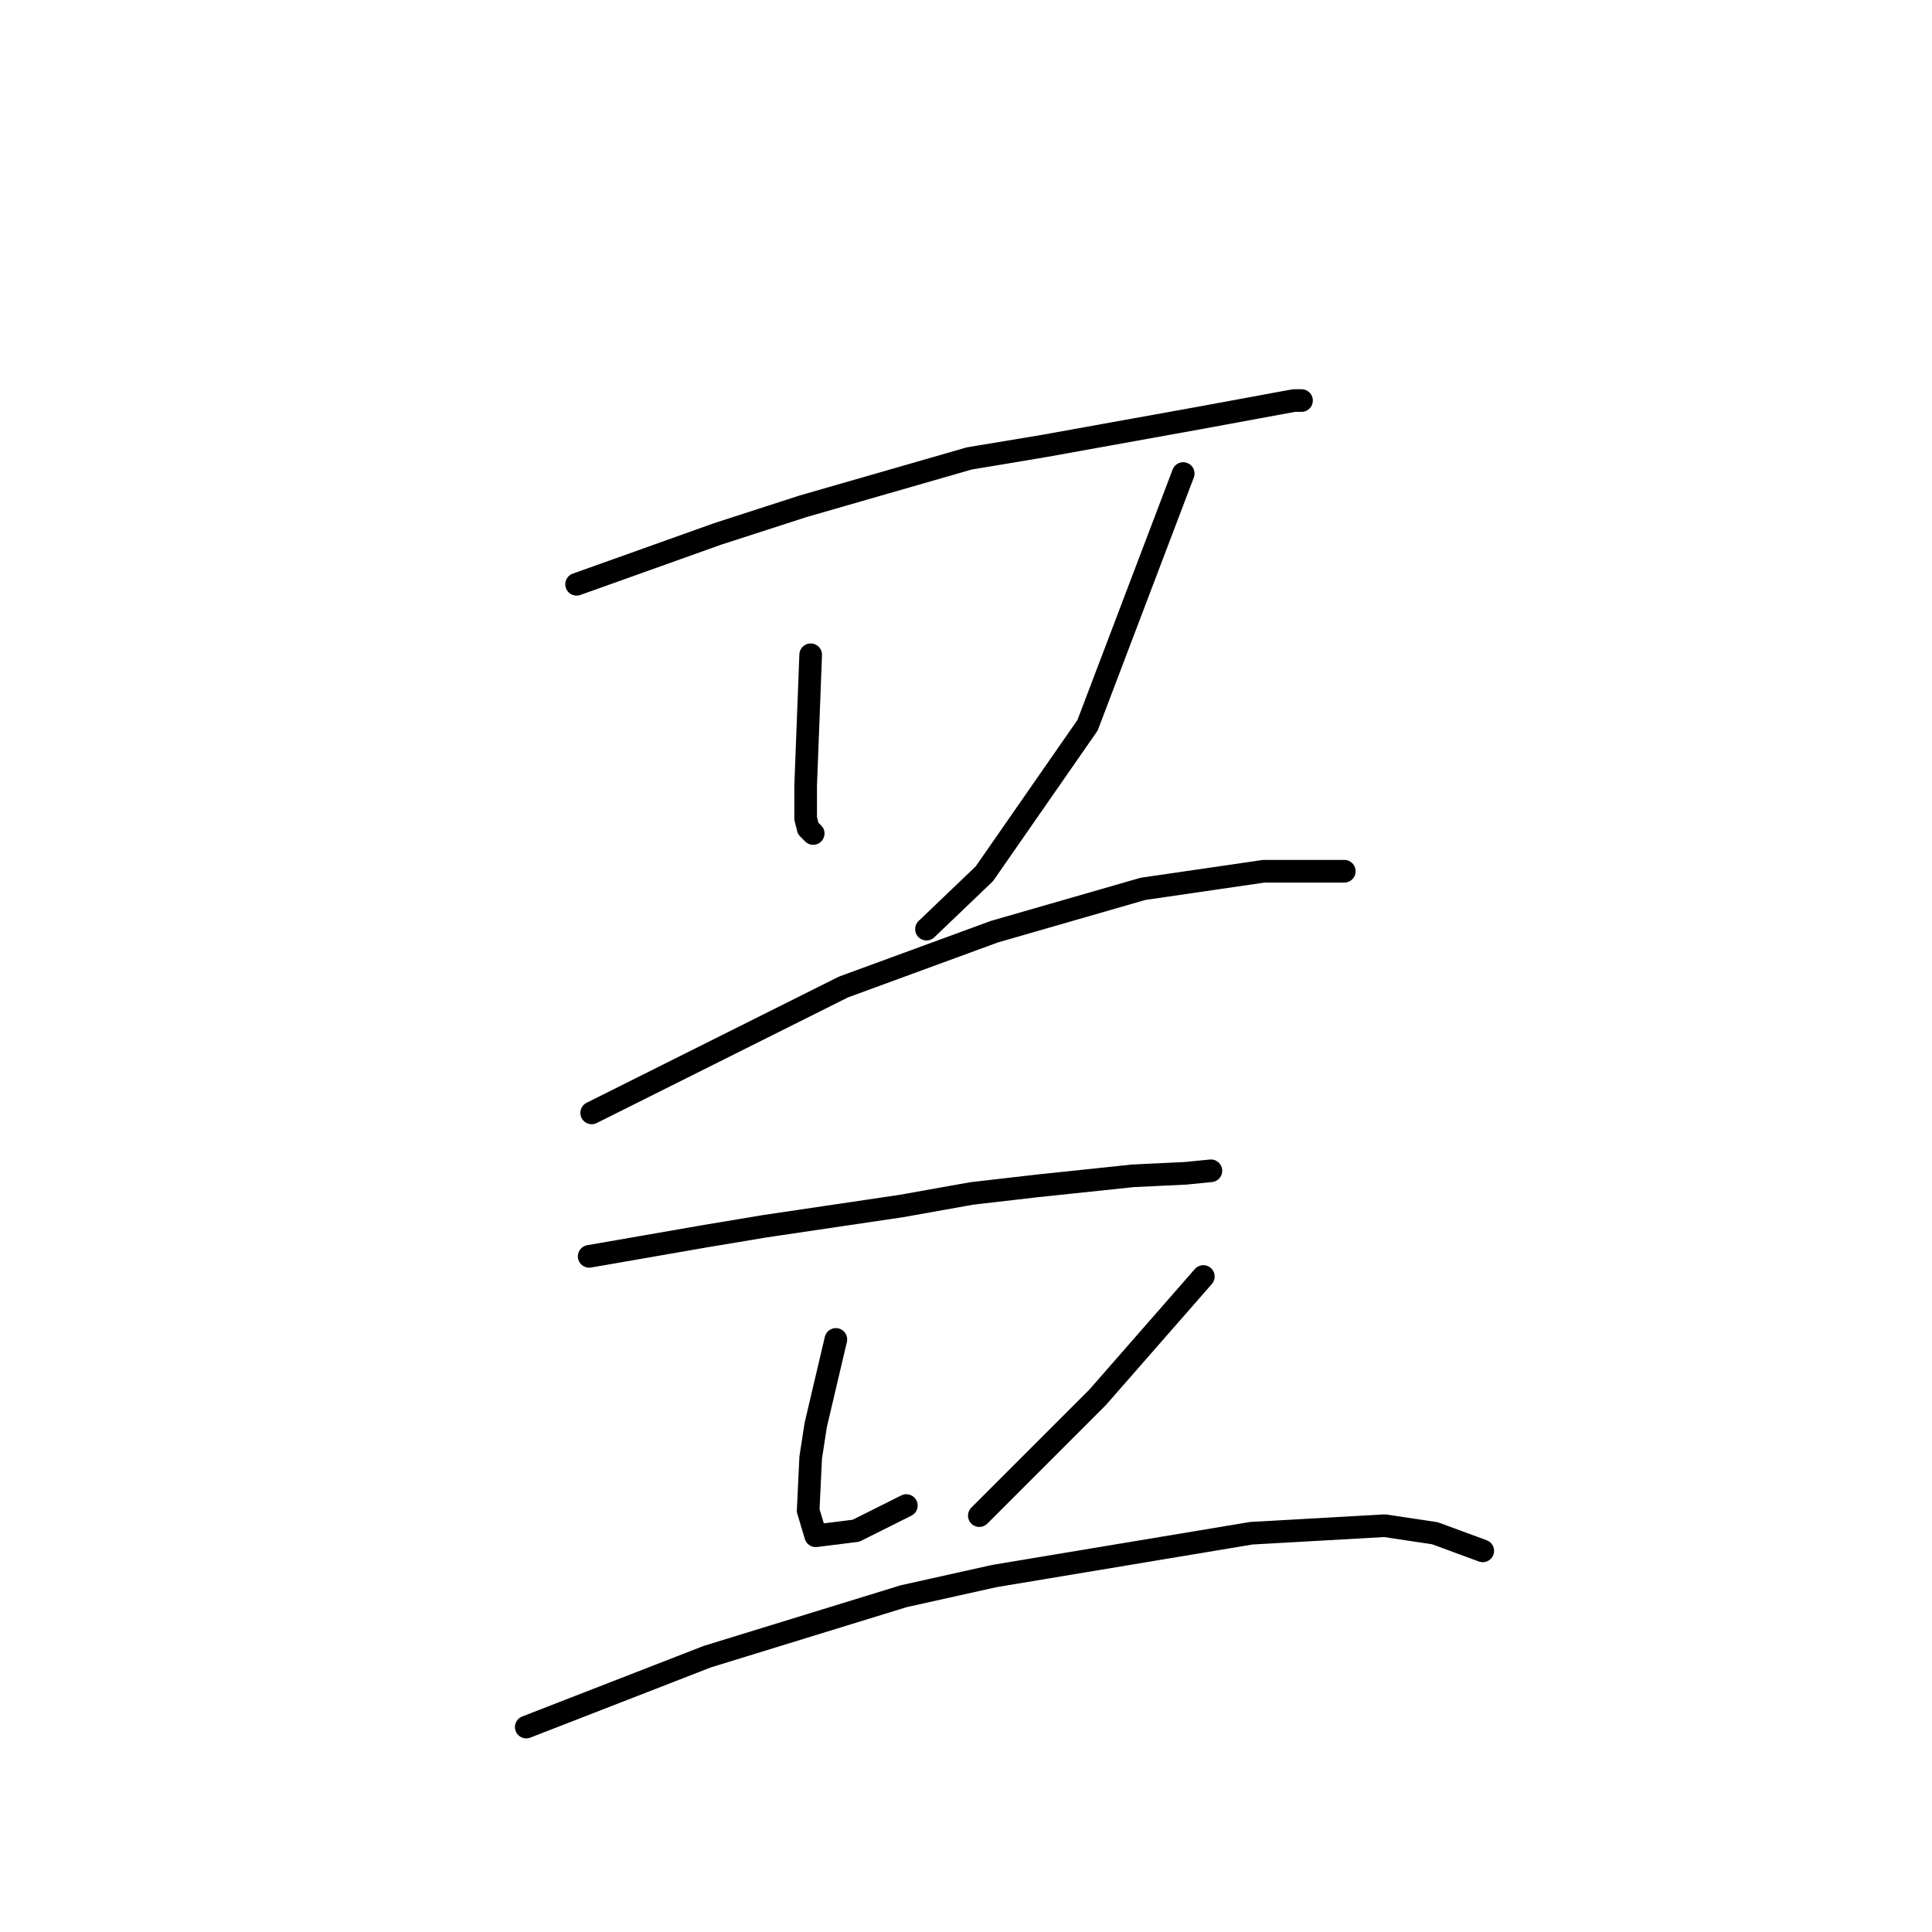<?xml version="1.0" standalone="no"?>
    <svg width="256" height="256" xmlns="http://www.w3.org/2000/svg" version="1.1">
    <polyline stroke="black" stroke-width="3" stroke-linecap="round" fill="transparent" stroke-linejoin="round" points="76.401 77.422 85.74 74.087 95.079 70.751 106.419 67.083 128.432 60.745 138.438 59.078 158.783 55.409 171.458 53.074 172.458 53.074 172.458 53.074 " />
        <polyline stroke="black" stroke-width="3" stroke-linecap="round" fill="transparent" stroke-linejoin="round" points="107.42 86.761 107.086 95.433 106.753 104.104 106.753 108.44 107.086 109.775 107.753 110.442 107.753 110.442 " />
        <polyline stroke="black" stroke-width="3" stroke-linecap="round" fill="transparent" stroke-linejoin="round" points="156.782 62.747 150.445 79.423 144.108 96.1 130.433 115.778 122.762 123.116 122.762 123.116 " />
        <polyline stroke="black" stroke-width="3" stroke-linecap="round" fill="transparent" stroke-linejoin="round" points="78.402 147.464 95.079 139.125 111.756 130.787 131.767 123.449 151.446 117.779 167.455 115.445 178.128 115.445 178.128 115.445 " />
        <polyline stroke="black" stroke-width="3" stroke-linecap="round" fill="transparent" stroke-linejoin="round" points="78.069 166.475 85.74 165.141 93.411 163.807 101.416 162.472 119.427 159.804 128.766 158.137 137.437 157.136 150.112 155.802 157.116 155.468 160.451 155.135 160.451 155.135 " />
        <polyline stroke="black" stroke-width="3" stroke-linecap="round" fill="transparent" stroke-linejoin="round" points="110.755 177.481 109.421 183.151 108.087 188.821 107.42 193.157 107.086 200.161 108.087 203.497 113.423 202.83 120.094 199.494 120.094 199.494 " />
        <polyline stroke="black" stroke-width="3" stroke-linecap="round" fill="transparent" stroke-linejoin="round" points="159.451 169.143 152.446 177.148 145.442 185.153 129.766 200.829 129.766 200.829 " />
        <polyline stroke="black" stroke-width="3" stroke-linecap="round" fill="transparent" stroke-linejoin="round" points="69.731 228.845 81.738 224.176 93.745 219.506 119.76 211.502 131.767 208.833 165.788 203.163 183.465 202.163 190.135 203.163 196.472 205.498 196.472 205.498 " />
        </svg>